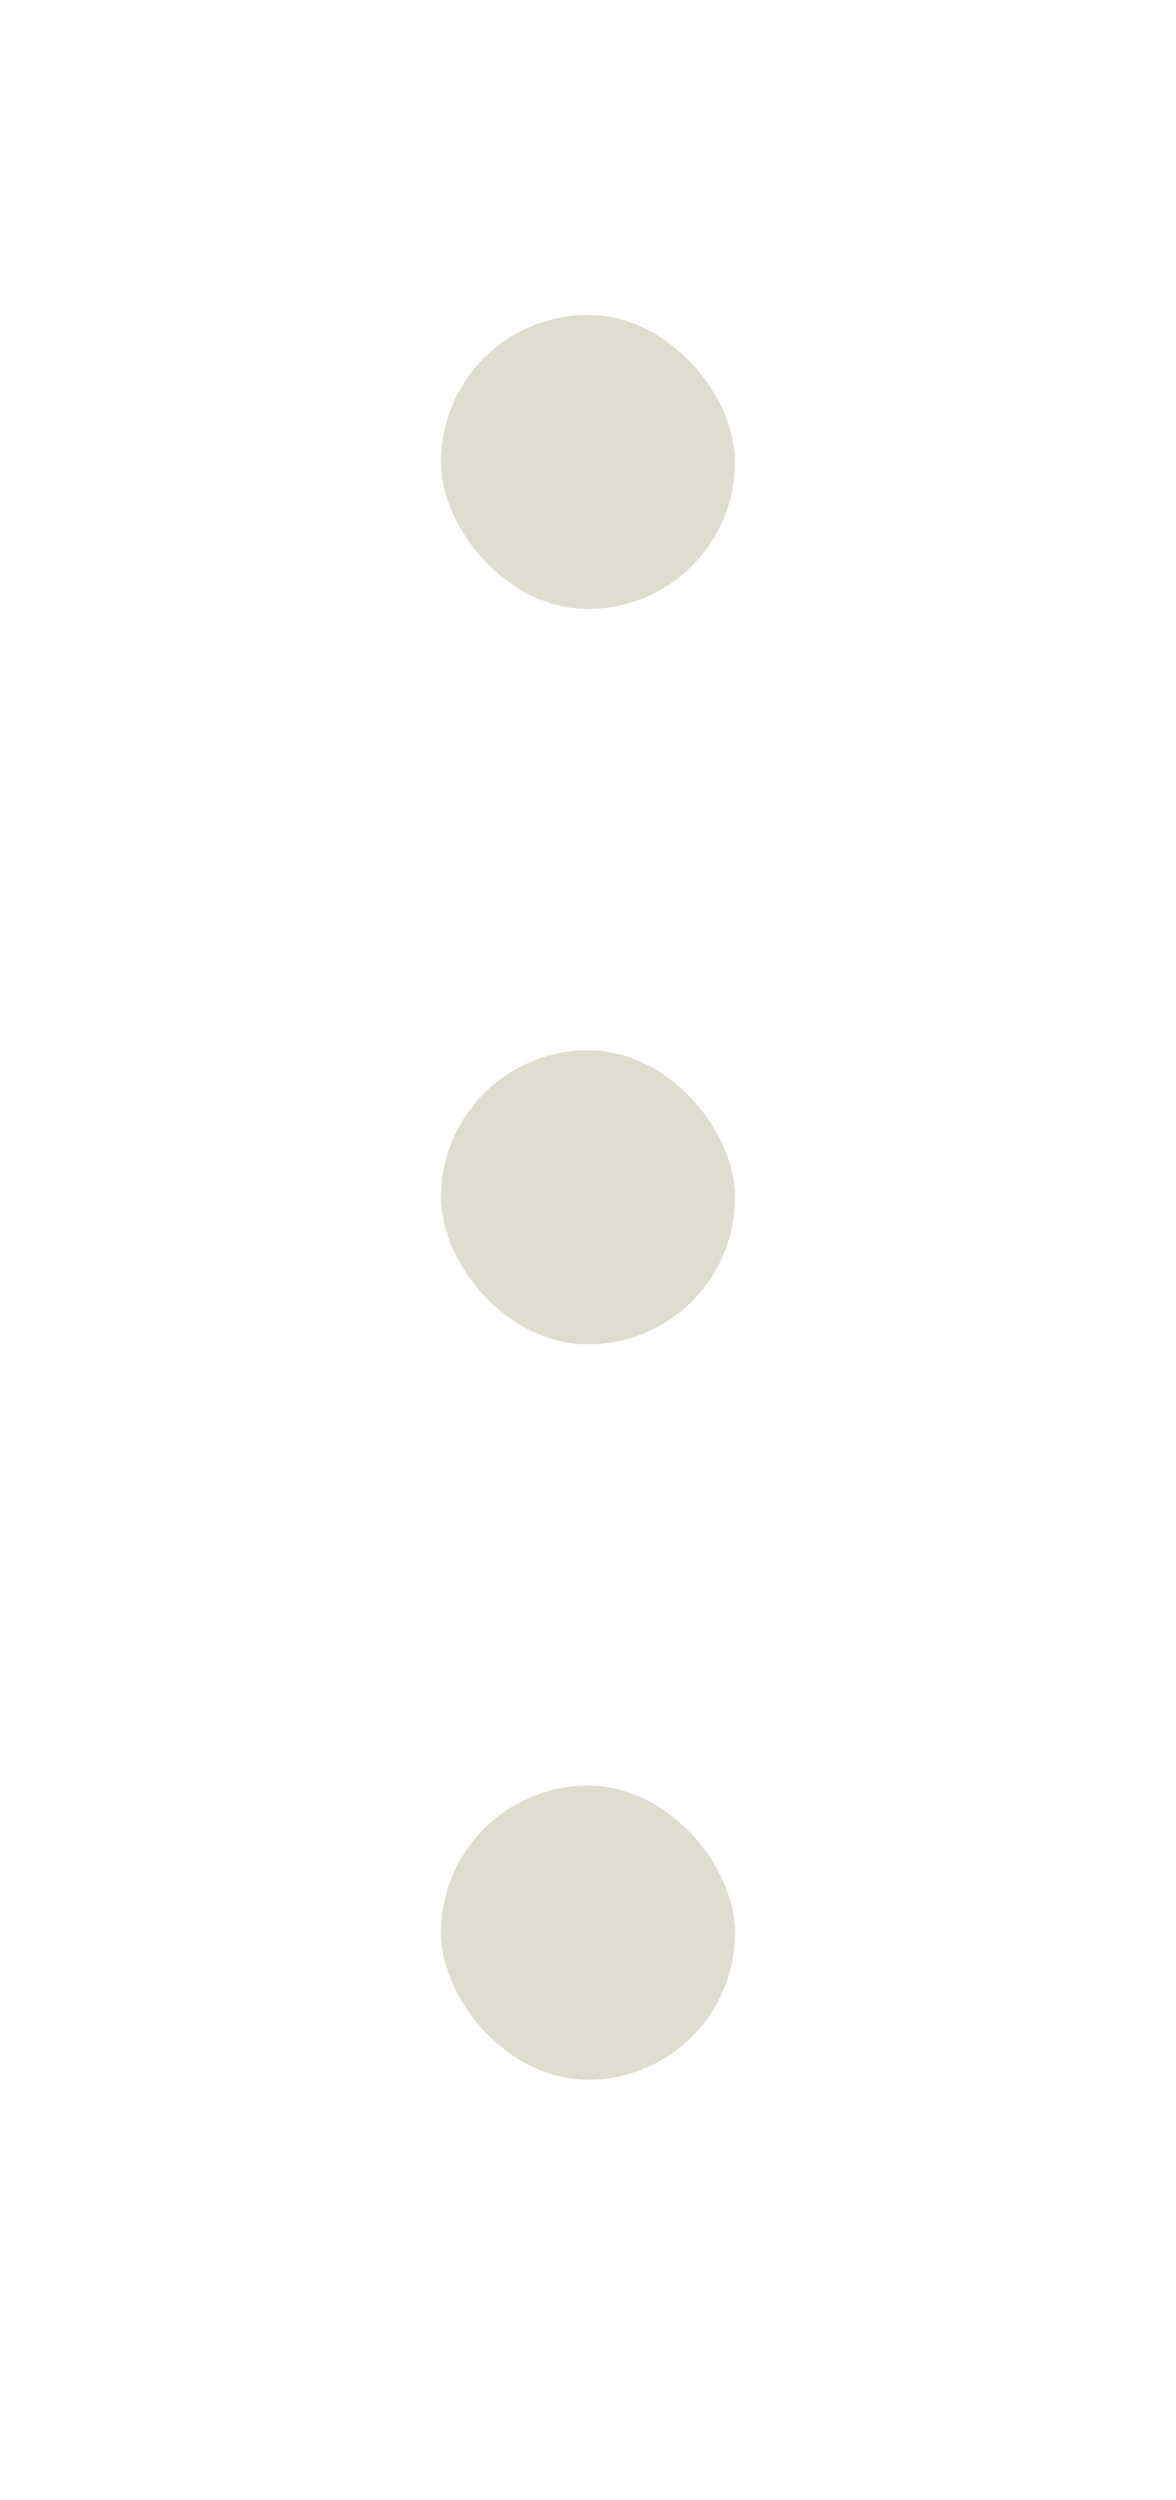 <svg width="8" height="17" viewBox="0 0 8 17" fill="none" xmlns="http://www.w3.org/2000/svg">
<rect x="3" y="2.141" width="2" height="2" rx="1" fill="#DFDDD0"/>
<rect x="3" y="7.141" width="2" height="2" rx="1" fill="#DFDDD0"/>
<rect x="3" y="12.141" width="2" height="2" rx="1" fill="#DFDDD0"/>
</svg>